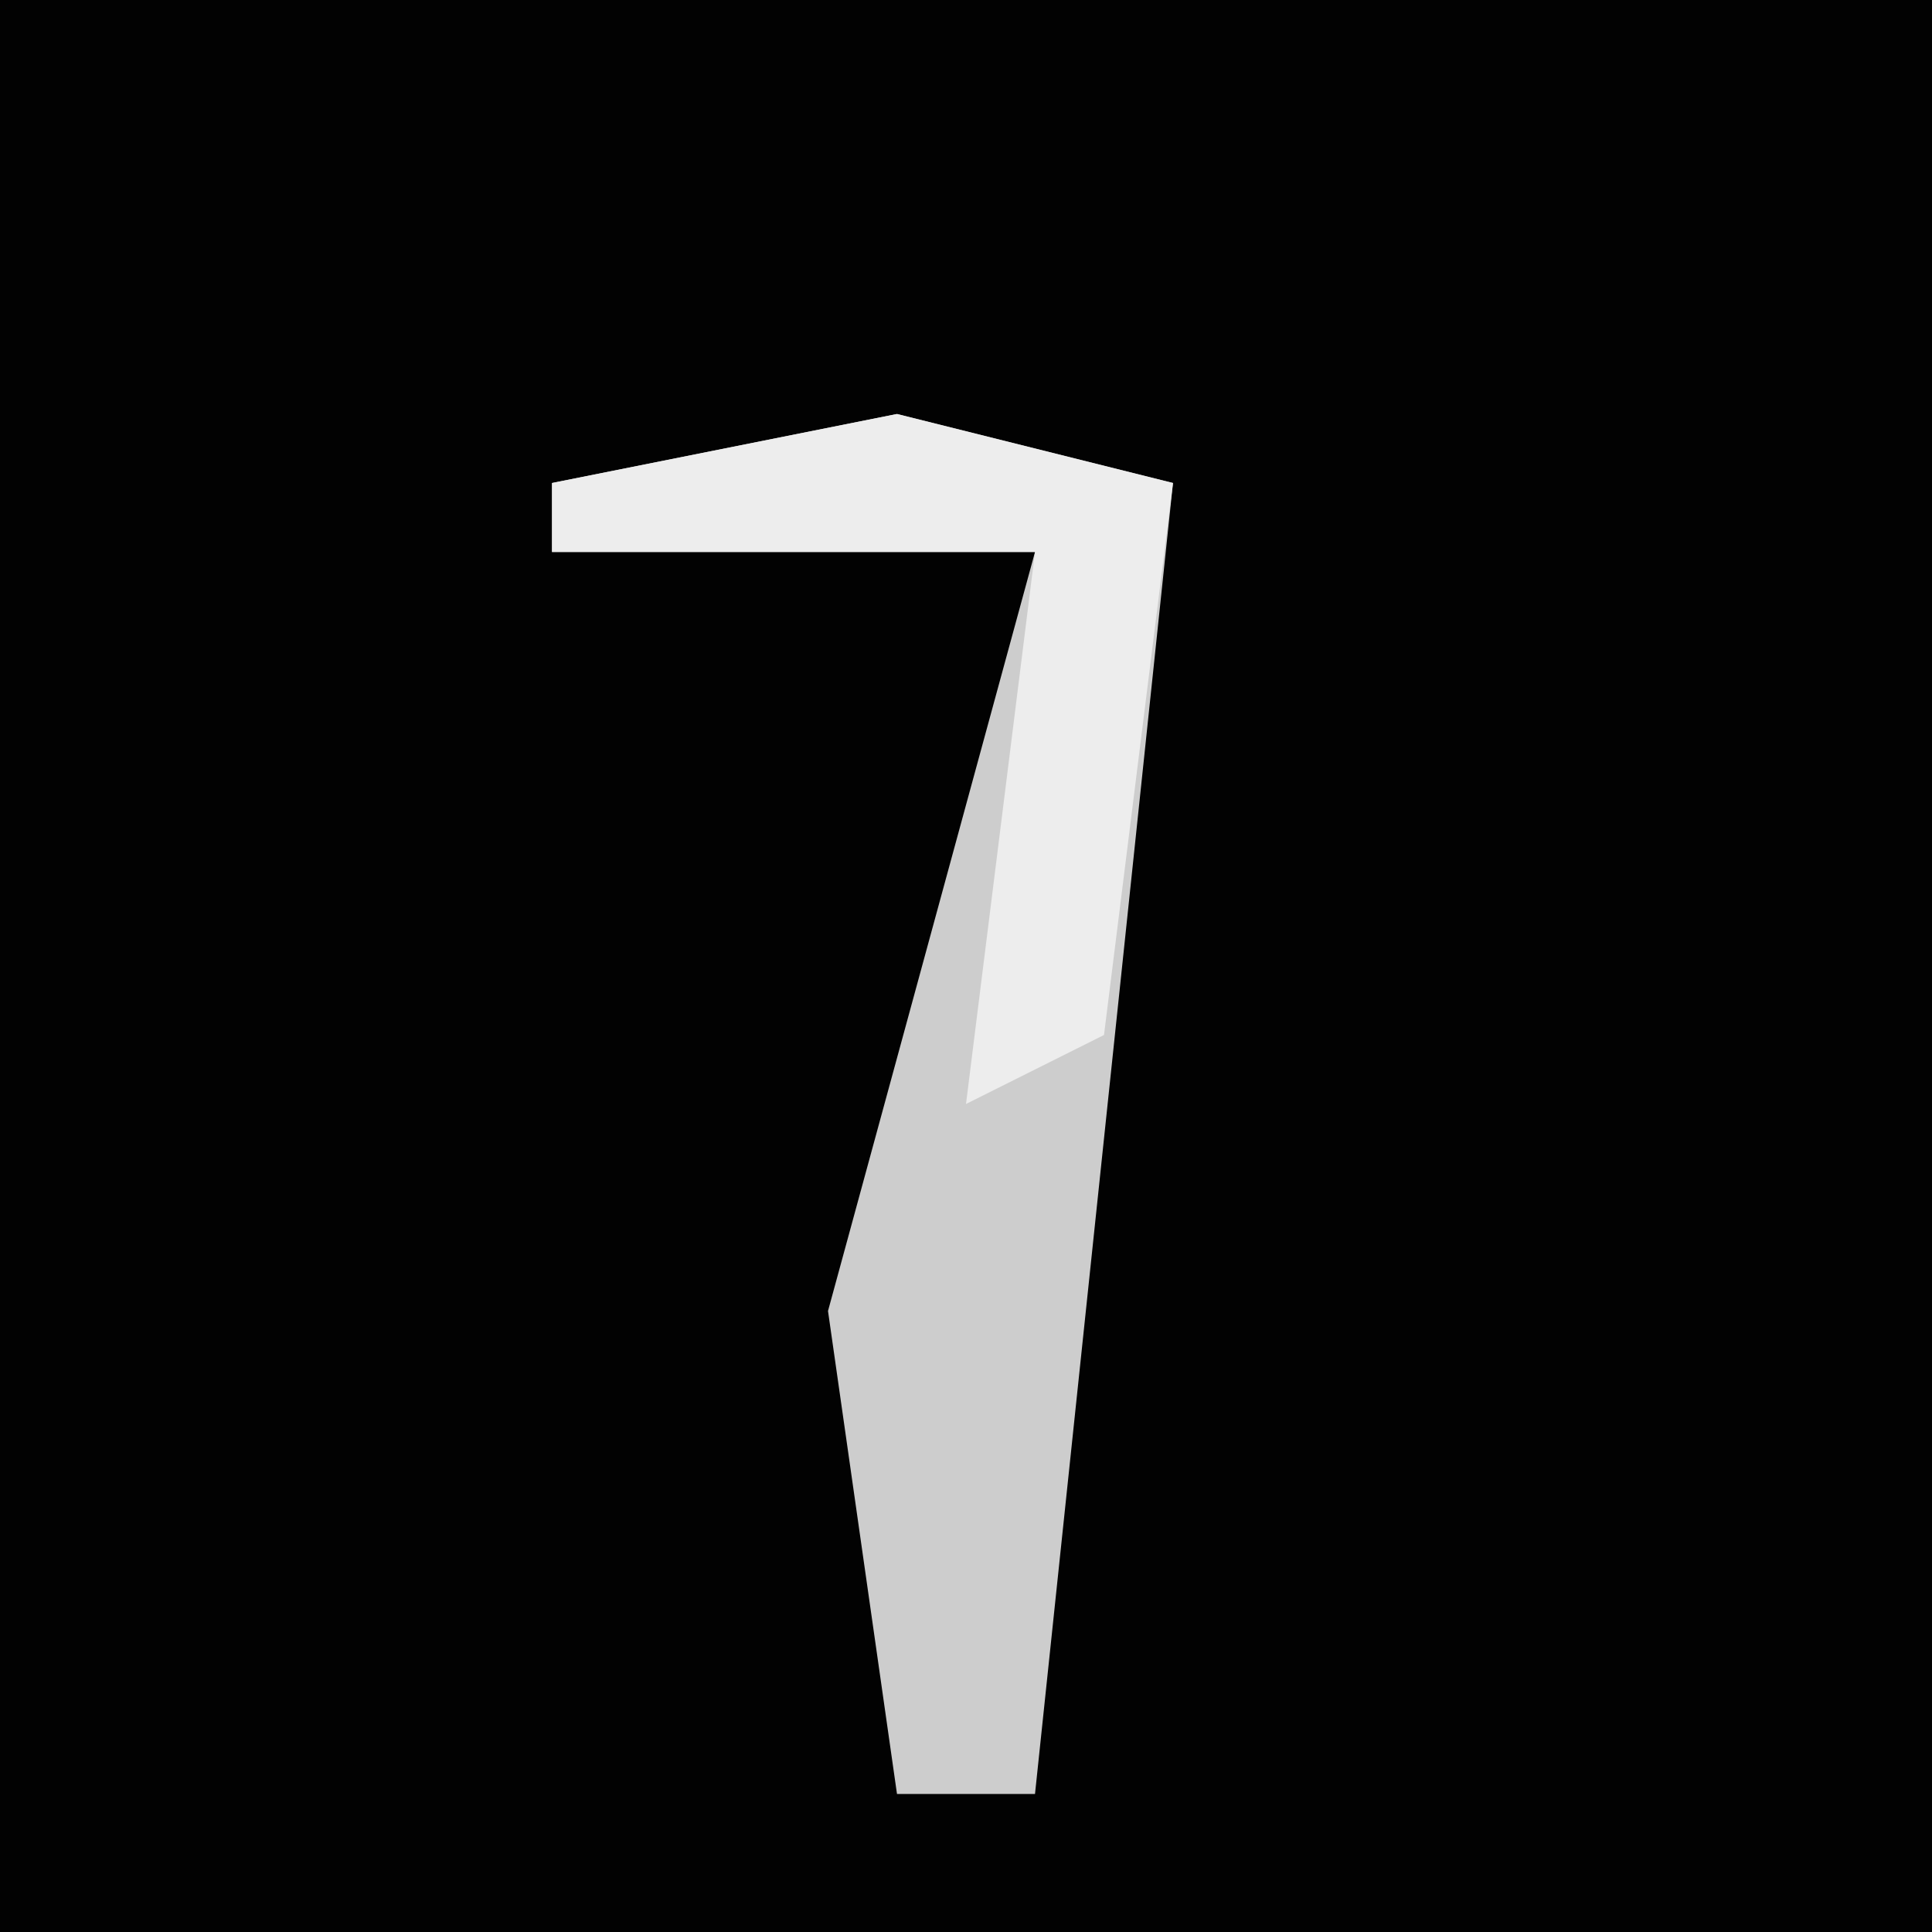 <?xml version="1.0" encoding="UTF-8"?>
<svg version="1.1" xmlns="http://www.w3.org/2000/svg" width="28" height="28">
<path d="M0,0 L28,0 L28,28 L0,28 Z " fill="#020202" transform="translate(0,0)"/>
<path d="M0,0 L4,1 L2,20 L0,20 L-1,13 L2,2 L-5,2 L-5,1 Z " fill="#CDCDCD" transform="translate(13,6)"/>
<path d="M0,0 L4,1 L3,9 L1,10 L2,2 L-5,2 L-5,1 Z " fill="#EDEDED" transform="translate(13,6)"/>
</svg>

